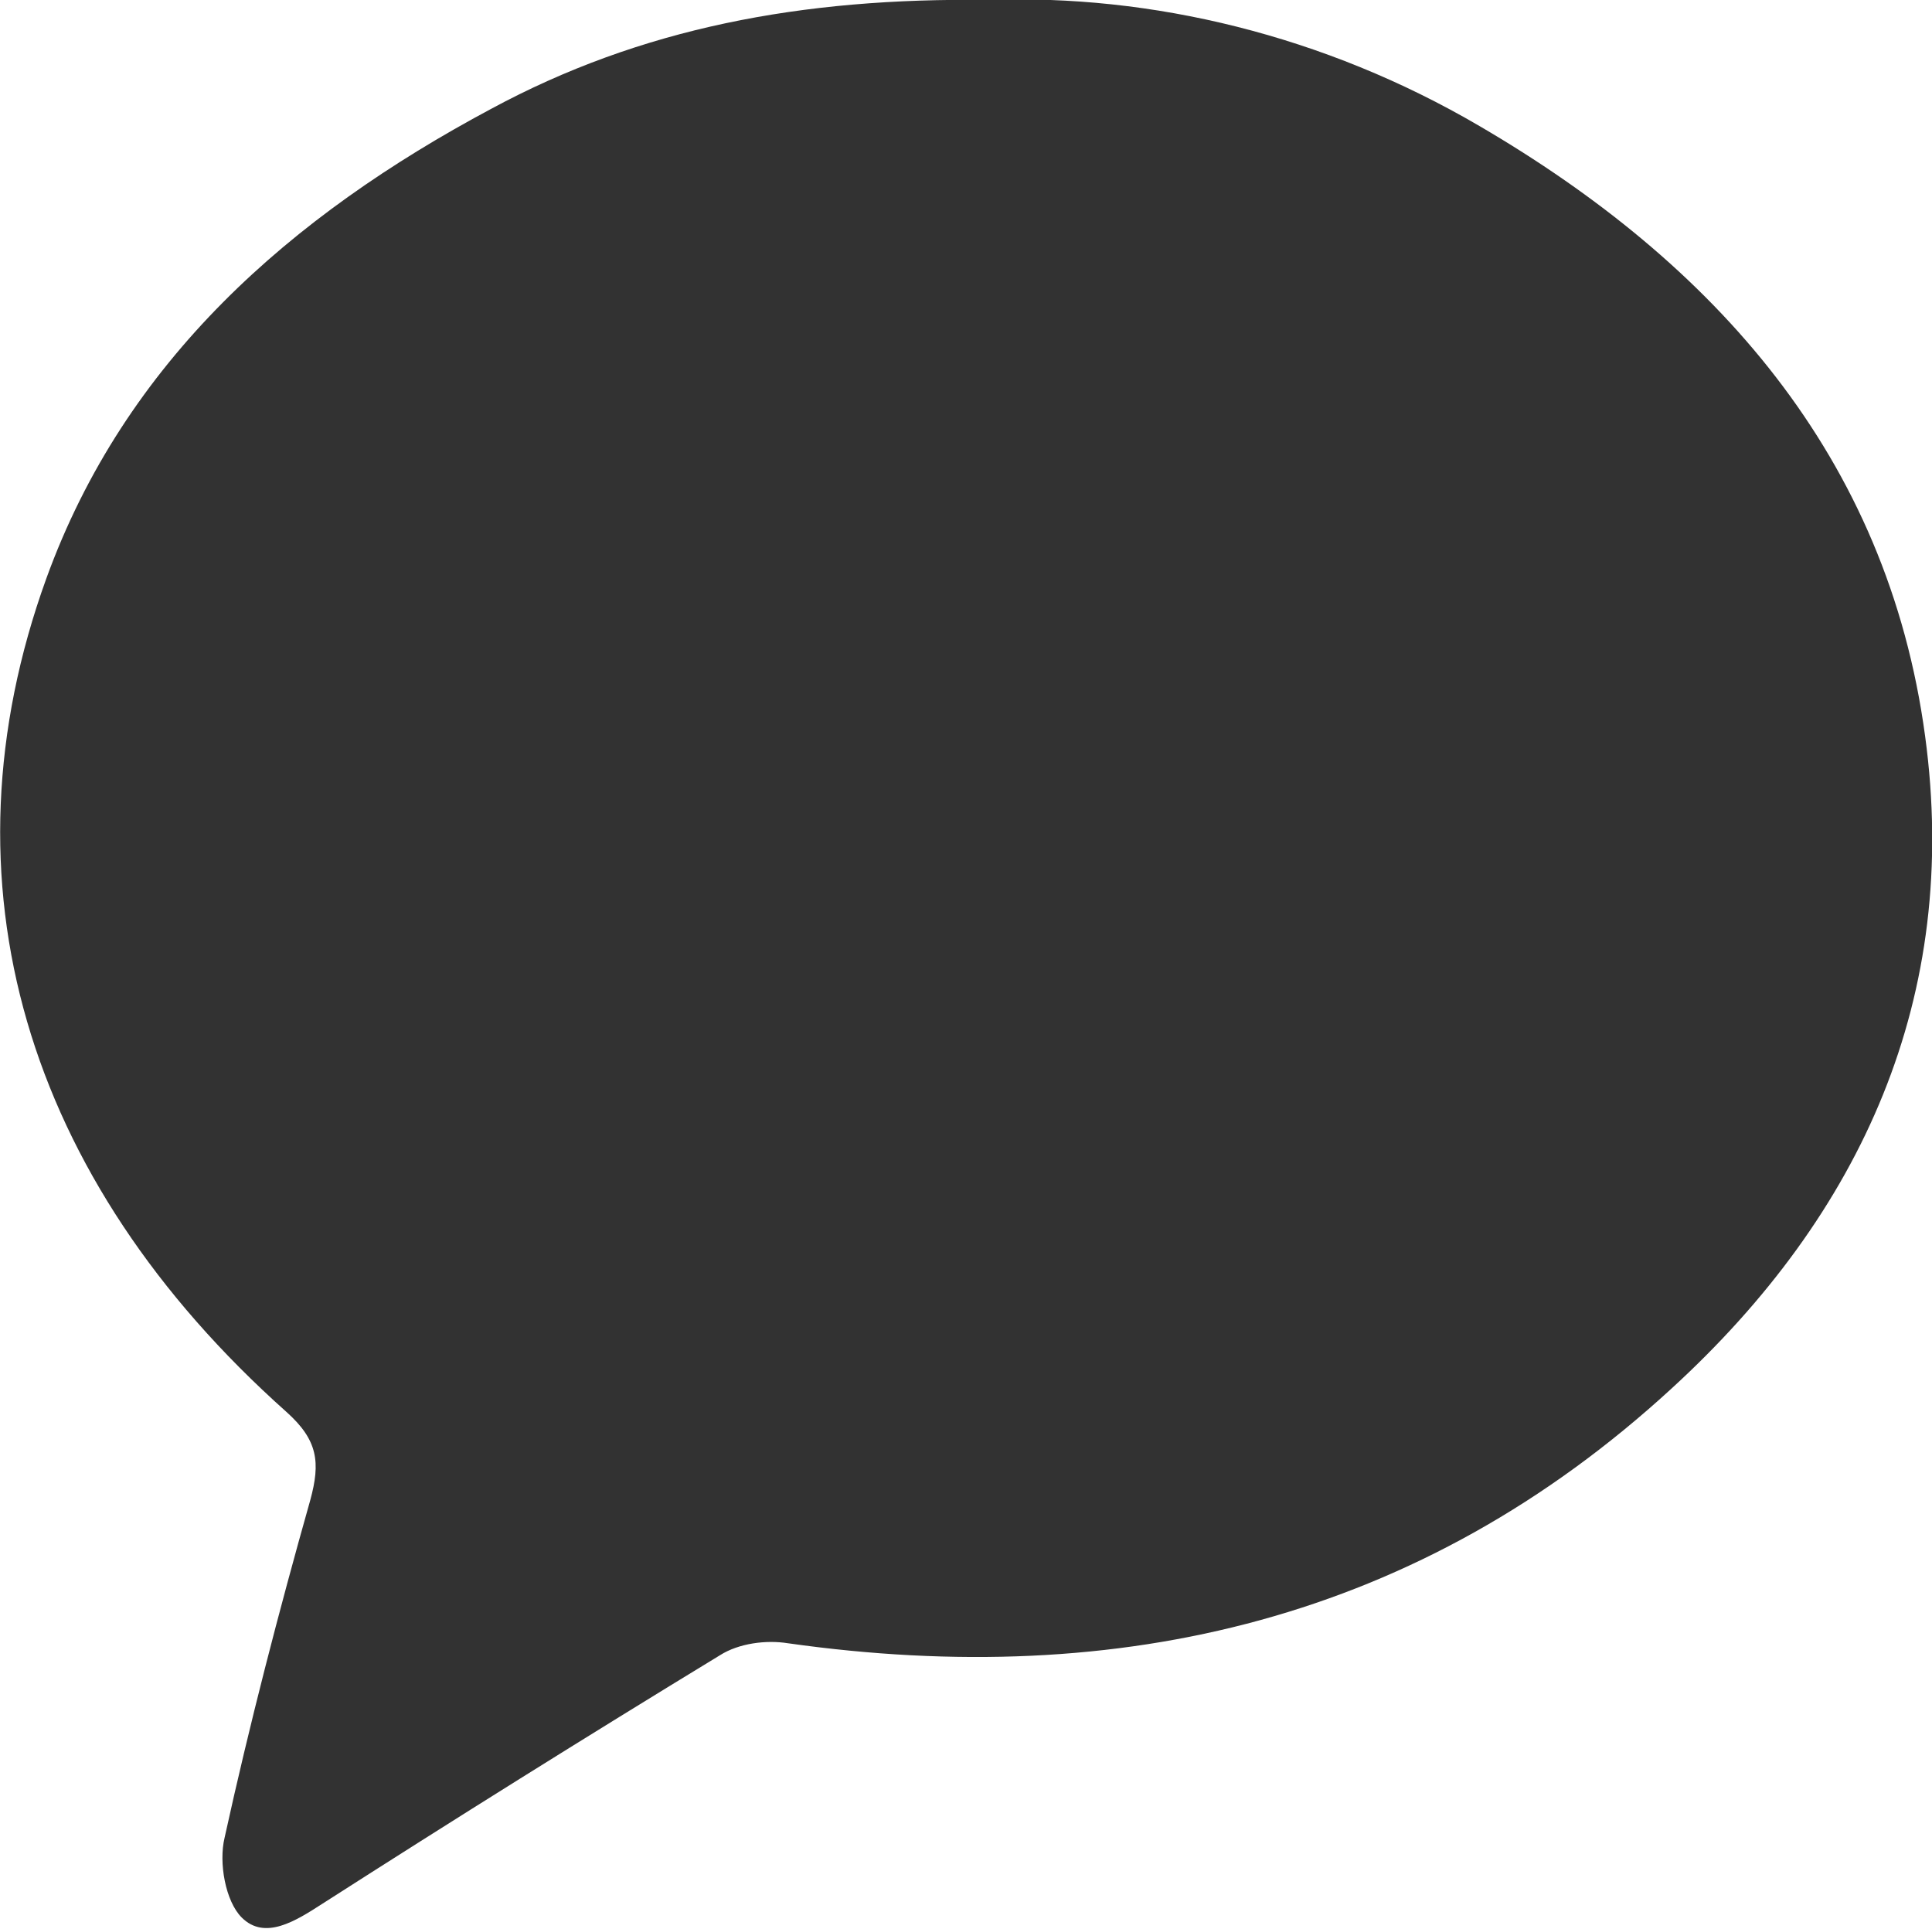 <?xml version="1.0" encoding="UTF-8"?><svg id="_레이어_2" xmlns="http://www.w3.org/2000/svg" viewBox="0 0 22.54 22.5"><defs><style>.cls-1{fill:#323232;}</style></defs><g id="_레이어_1-2"><path class="cls-1" d="m11.53,0c1.9-.07,3.92.41,5.73,1.47,2.74,1.6,4.76,3.85,5.2,7.12.41,3.03-.73,5.57-2.96,7.61-2.93,2.69-6.42,3.52-10.31,2.97-.25-.04-.57,0-.79.14-1.56.95-3.11,1.92-4.64,2.9-.31.2-.67.43-.94.16-.19-.19-.27-.64-.2-.93.29-1.32.63-2.63,1-3.94.12-.44.09-.7-.28-1.03C.29,13.75-.74,10.29.54,6.75,1.46,4.21,3.39,2.52,5.73,1.27,7.47.33,9.35-.03,11.53,0Z"/></g></svg>